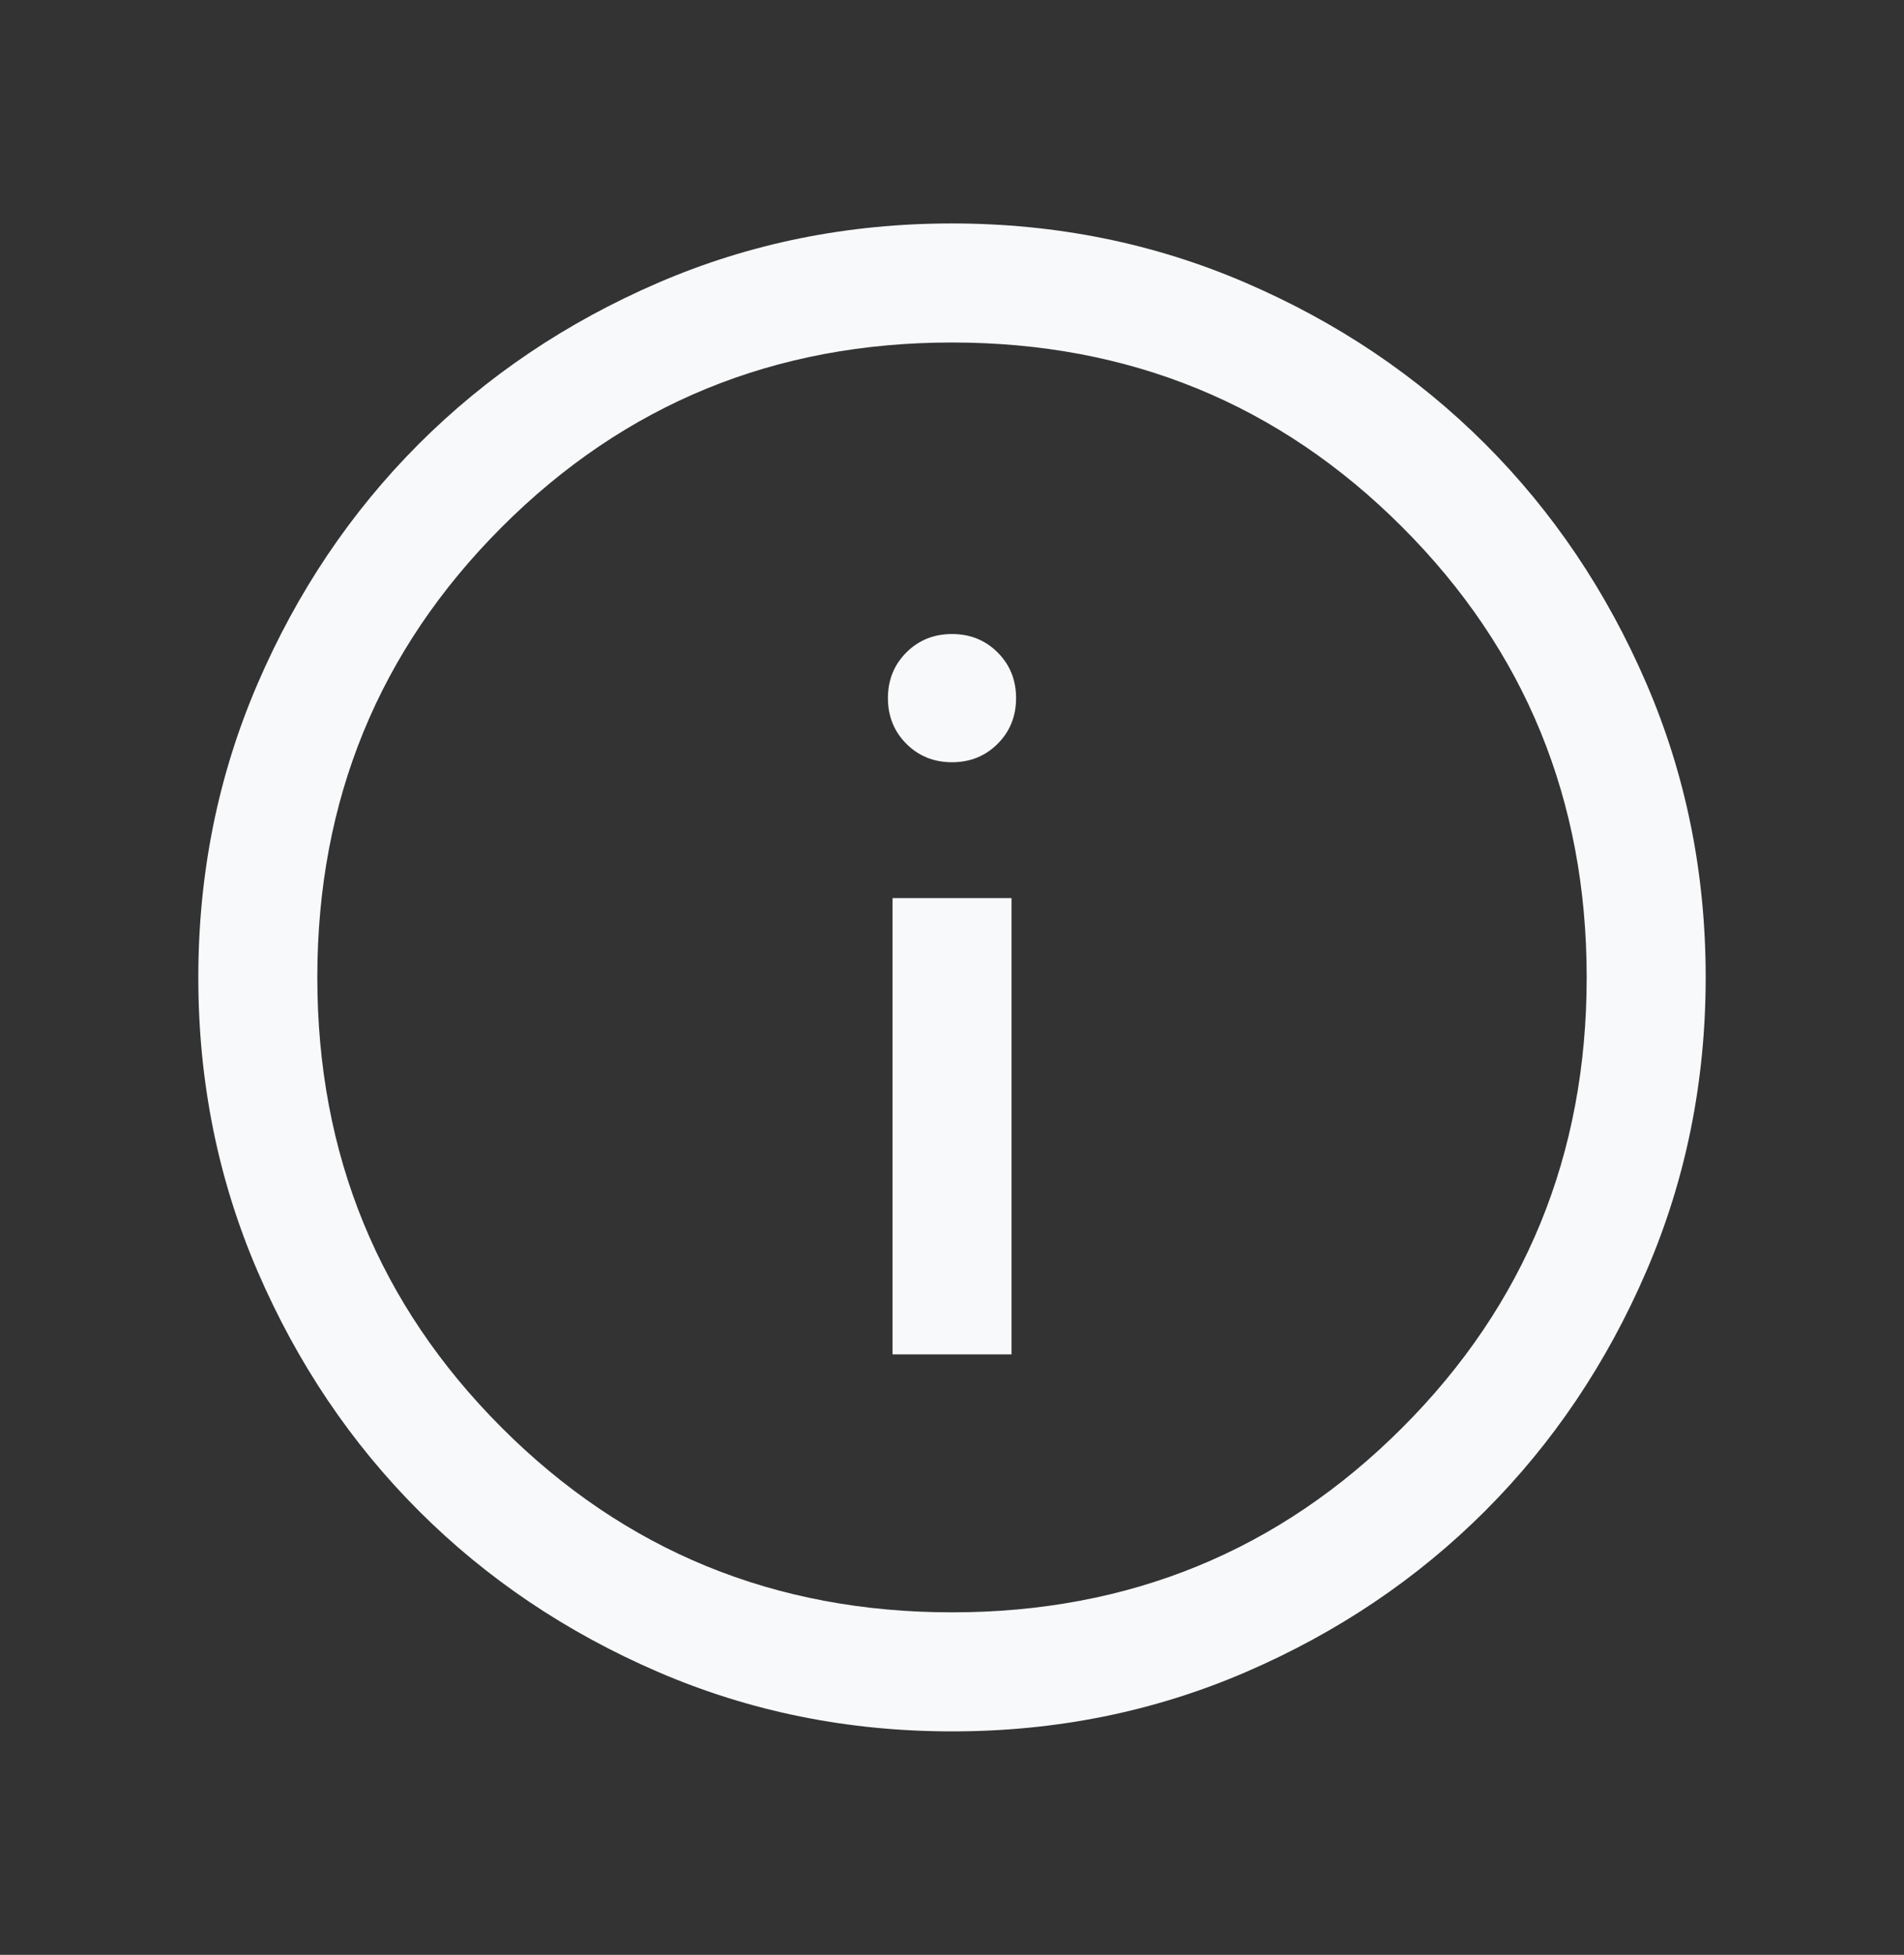 <svg width="38" height="39" viewBox="0 0 38 39" fill="none" xmlns="http://www.w3.org/2000/svg">
<rect x="0" y="0" width="38" height="39" fill="#333333" stroke="none"/>
<g id="info">
<mask id="mask0_149_526" style="mask-type:alpha" maskUnits="userSpaceOnUse" x="0" y="0" width="38" height="39">
<rect id="Bounding box" y="0.5" width="38" height="38" fill="#D9D9D9"/>
</mask>
<g mask="url(#mask0_149_526)">
<path id="info_2" d="M17.813 27.021H20.188V17.917H17.813V27.021ZM19 15.207C19.363 15.207 19.666 15.084 19.911 14.839C20.156 14.594 20.279 14.29 20.279 13.928C20.279 13.566 20.156 13.262 19.911 13.017C19.666 12.772 19.363 12.649 19 12.649C18.638 12.649 18.334 12.772 18.089 13.017C17.844 13.262 17.721 13.566 17.721 13.928C17.721 14.29 17.844 14.594 18.089 14.839C18.334 15.084 18.638 15.207 19 15.207ZM19.003 34.542C16.922 34.542 14.967 34.147 13.136 33.357C11.306 32.568 9.713 31.496 8.359 30.143C7.005 28.789 5.933 27.198 5.143 25.368C4.353 23.538 3.958 21.583 3.958 19.503C3.958 17.422 4.353 15.467 5.143 13.636C5.932 11.806 7.004 10.213 8.357 8.859C9.711 7.505 11.303 6.433 13.132 5.643C14.962 4.853 16.917 4.458 18.997 4.458C21.078 4.458 23.033 4.853 24.864 5.643C26.695 6.432 28.287 7.504 29.641 8.857C30.995 10.211 32.067 11.802 32.857 13.632C33.647 15.462 34.042 17.417 34.042 19.497C34.042 21.578 33.647 23.533 32.857 25.364C32.068 27.194 30.996 28.787 29.643 30.141C28.289 31.495 26.698 32.567 24.868 33.357C23.038 34.147 21.083 34.542 19.003 34.542ZM19 32.167C22.536 32.167 25.531 30.94 27.985 28.485C30.44 26.031 31.667 23.036 31.667 19.5C31.667 15.964 30.44 12.969 27.985 10.515C25.531 8.06 22.536 6.833 19 6.833C15.464 6.833 12.469 8.06 10.015 10.515C7.561 12.969 6.333 15.964 6.333 19.5C6.333 23.036 7.561 26.031 10.015 28.485C12.469 30.94 15.464 32.167 19 32.167Z" fill="#F8F9FA"/>
</g>
</g>
</svg>
